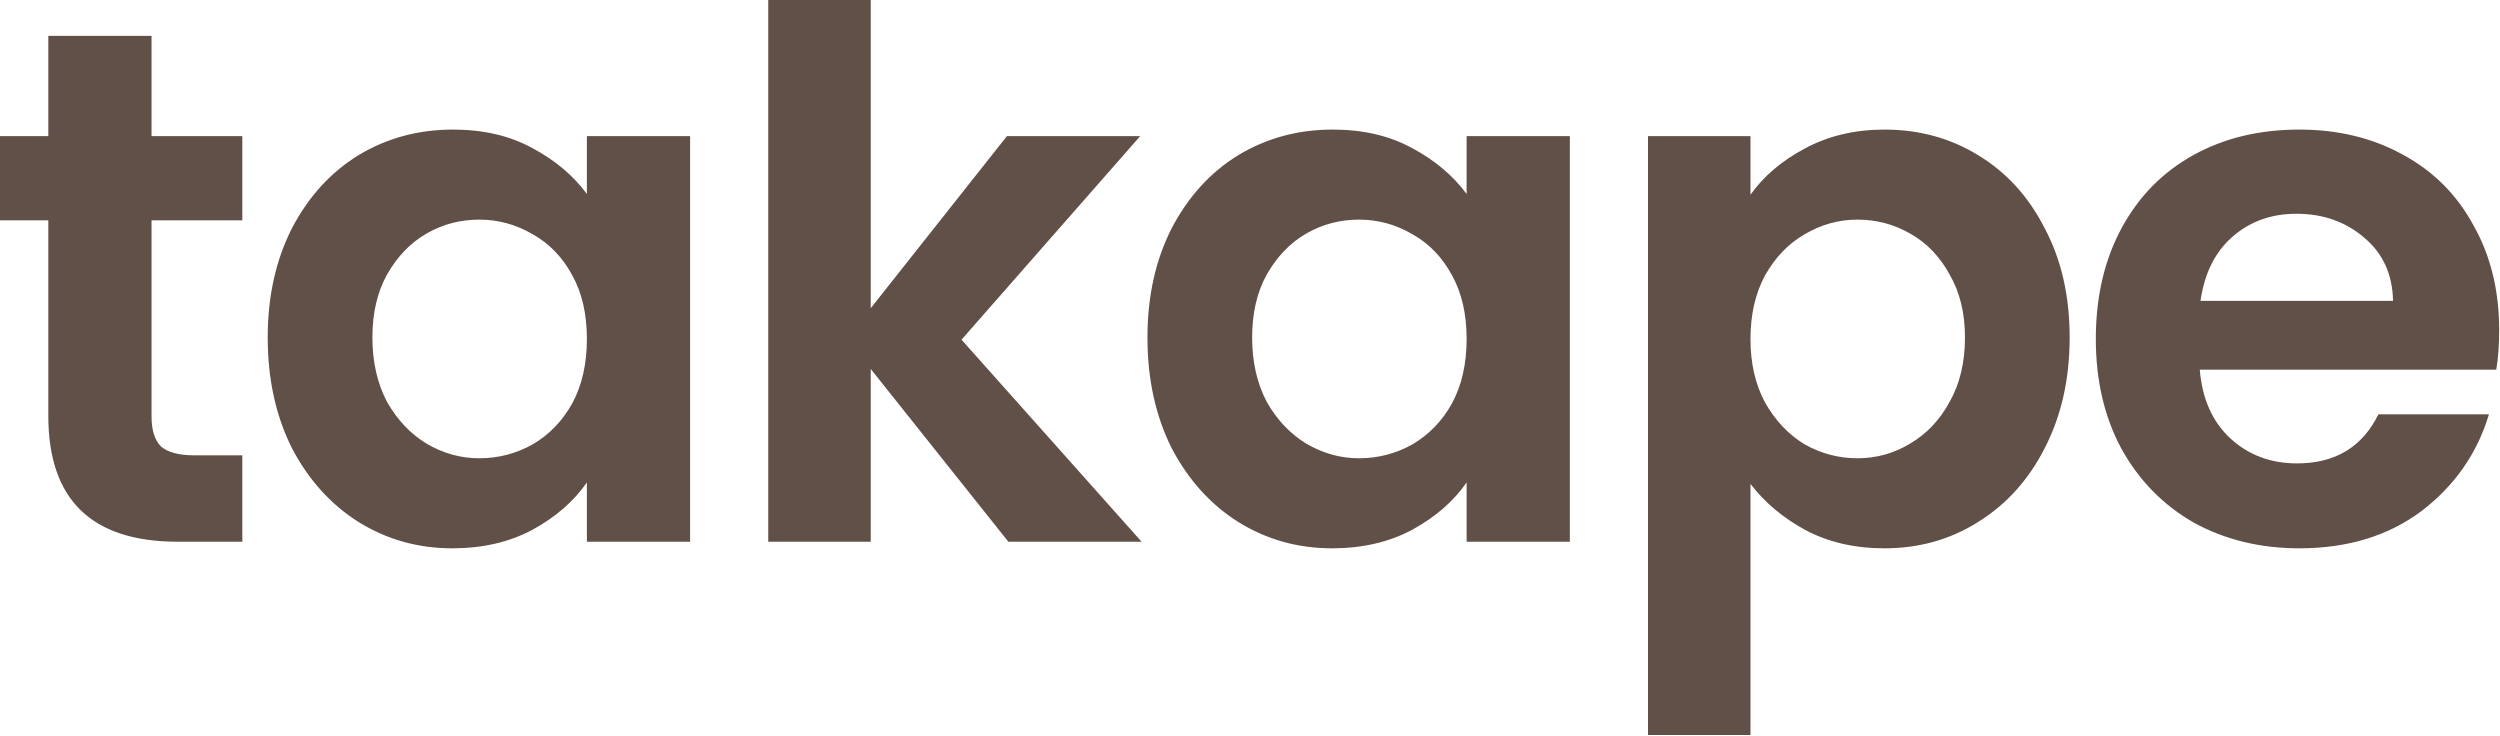 <svg width="683" height="201" viewBox="0 0 683 201" fill="none" xmlns="http://www.w3.org/2000/svg">
<path d="M41.4 60.2V113.8C41.4 117.533 42.267 120.267 44 122C45.867 123.6 48.933 124.4 53.2 124.4H66.2V148H48.6C25 148 13.2 136.533 13.2 113.6V60.2H7.45058e-08V37.2H13.2V9.8H41.4V37.2H66.2V60.2H41.4ZM73.139 92.2C73.139 81 75.339 71.067 79.739 62.4C84.272 53.733 90.339 47.067 97.939 42.4C105.672 37.733 114.272 35.4 123.739 35.4C132.006 35.4 139.206 37.067 145.339 40.4C151.606 43.733 156.606 47.933 160.339 53V37.2H188.539V148H160.339V131.8C156.739 137 151.739 141.333 145.339 144.8C139.072 148.133 131.806 149.8 123.539 149.8C114.206 149.8 105.672 147.4 97.939 142.6C90.339 137.8 84.272 131.067 79.739 122.4C75.339 113.6 73.139 103.533 73.139 92.2ZM160.339 92.6C160.339 85.8 159.006 80 156.339 75.2C153.672 70.267 150.072 66.533 145.539 64C141.006 61.333 136.139 60 130.939 60C125.739 60 120.939 61.267 116.539 63.8C112.139 66.333 108.539 70.067 105.739 75C103.072 79.8 101.739 85.533 101.739 92.2C101.739 98.867 103.072 104.733 105.739 109.8C108.539 114.733 112.139 118.533 116.539 121.2C121.072 123.867 125.872 125.2 130.939 125.2C136.139 125.2 141.006 123.933 145.539 121.4C150.072 118.733 153.672 115 156.339 110.2C159.006 105.267 160.339 99.4 160.339 92.6ZM275.486 148L237.886 100.8V148H209.886V-1.90735e-06H237.886V84.2L275.086 37.2H311.486L262.686 92.8L311.886 148H275.486ZM313.483 92.2C313.483 81 315.683 71.067 320.083 62.4C324.616 53.733 330.683 47.067 338.283 42.4C346.016 37.733 354.616 35.4 364.083 35.4C372.349 35.4 379.549 37.067 385.683 40.4C391.949 43.733 396.949 47.933 400.683 53V37.2H428.883V148H400.683V131.8C397.083 137 392.083 141.333 385.683 144.8C379.416 148.133 372.149 149.8 363.883 149.8C354.549 149.8 346.016 147.4 338.283 142.6C330.683 137.8 324.616 131.067 320.083 122.4C315.683 113.6 313.483 103.533 313.483 92.2ZM400.683 92.6C400.683 85.8 399.349 80 396.683 75.2C394.016 70.267 390.416 66.533 385.883 64C381.349 61.333 376.483 60 371.283 60C366.083 60 361.283 61.267 356.883 63.8C352.483 66.333 348.883 70.067 346.083 75C343.416 79.8 342.083 85.533 342.083 92.2C342.083 98.867 343.416 104.733 346.083 109.8C348.883 114.733 352.483 118.533 356.883 121.2C361.416 123.867 366.216 125.2 371.283 125.2C376.483 125.2 381.349 123.933 385.883 121.4C390.416 118.733 394.016 115 396.683 110.2C399.349 105.267 400.683 99.4 400.683 92.6ZM478.23 53.2C481.83 48.133 486.763 43.933 493.03 40.6C499.43 37.133 506.696 35.4 514.83 35.4C524.296 35.4 532.83 37.733 540.43 42.4C548.163 47.067 554.23 53.733 558.63 62.4C563.163 70.933 565.43 80.867 565.43 92.2C565.43 103.533 563.163 113.6 558.63 122.4C554.23 131.067 548.163 137.8 540.43 142.6C532.83 147.4 524.296 149.8 514.83 149.8C506.696 149.8 499.496 148.133 493.23 144.8C487.096 141.467 482.096 137.267 478.23 132.2V200.8H450.23V37.2H478.23V53.2ZM536.83 92.2C536.83 85.533 535.43 79.8 532.63 75C529.963 70.067 526.363 66.333 521.83 63.8C517.43 61.267 512.63 60 507.43 60C502.363 60 497.563 61.333 493.03 64C488.63 66.533 485.03 70.267 482.23 75.2C479.563 80.133 478.23 85.933 478.23 92.6C478.23 99.267 479.563 105.067 482.23 110C485.03 114.933 488.63 118.733 493.03 121.4C497.563 123.933 502.363 125.2 507.43 125.2C512.63 125.2 517.43 123.867 521.83 121.2C526.363 118.533 529.963 114.733 532.63 109.8C535.43 104.867 536.83 99 536.83 92.2ZM682.777 90.2C682.777 94.2 682.51 97.8 681.977 101H600.977C601.643 109 604.443 115.267 609.377 119.8C614.31 124.333 620.377 126.6 627.577 126.6C637.977 126.6 645.377 122.133 649.777 113.2H679.977C676.777 123.867 670.643 132.667 661.577 139.6C652.51 146.4 641.377 149.8 628.177 149.8C617.51 149.8 607.91 147.467 599.377 142.8C590.977 138 584.377 131.267 579.577 122.6C574.91 113.933 572.577 103.933 572.577 92.6C572.577 81.133 574.91 71.067 579.577 62.4C584.243 53.733 590.777 47.067 599.177 42.4C607.577 37.733 617.243 35.4 628.177 35.4C638.71 35.4 648.11 37.667 656.377 42.2C664.777 46.733 671.243 53.2 675.777 61.6C680.443 69.867 682.777 79.4 682.777 90.2ZM653.777 82.2C653.643 75 651.043 69.267 645.977 65C640.91 60.6 634.71 58.4 627.377 58.4C620.443 58.4 614.577 60.533 609.777 64.8C605.11 68.933 602.243 74.733 601.177 82.2H653.777Z" fill="#605047"/>
</svg>
